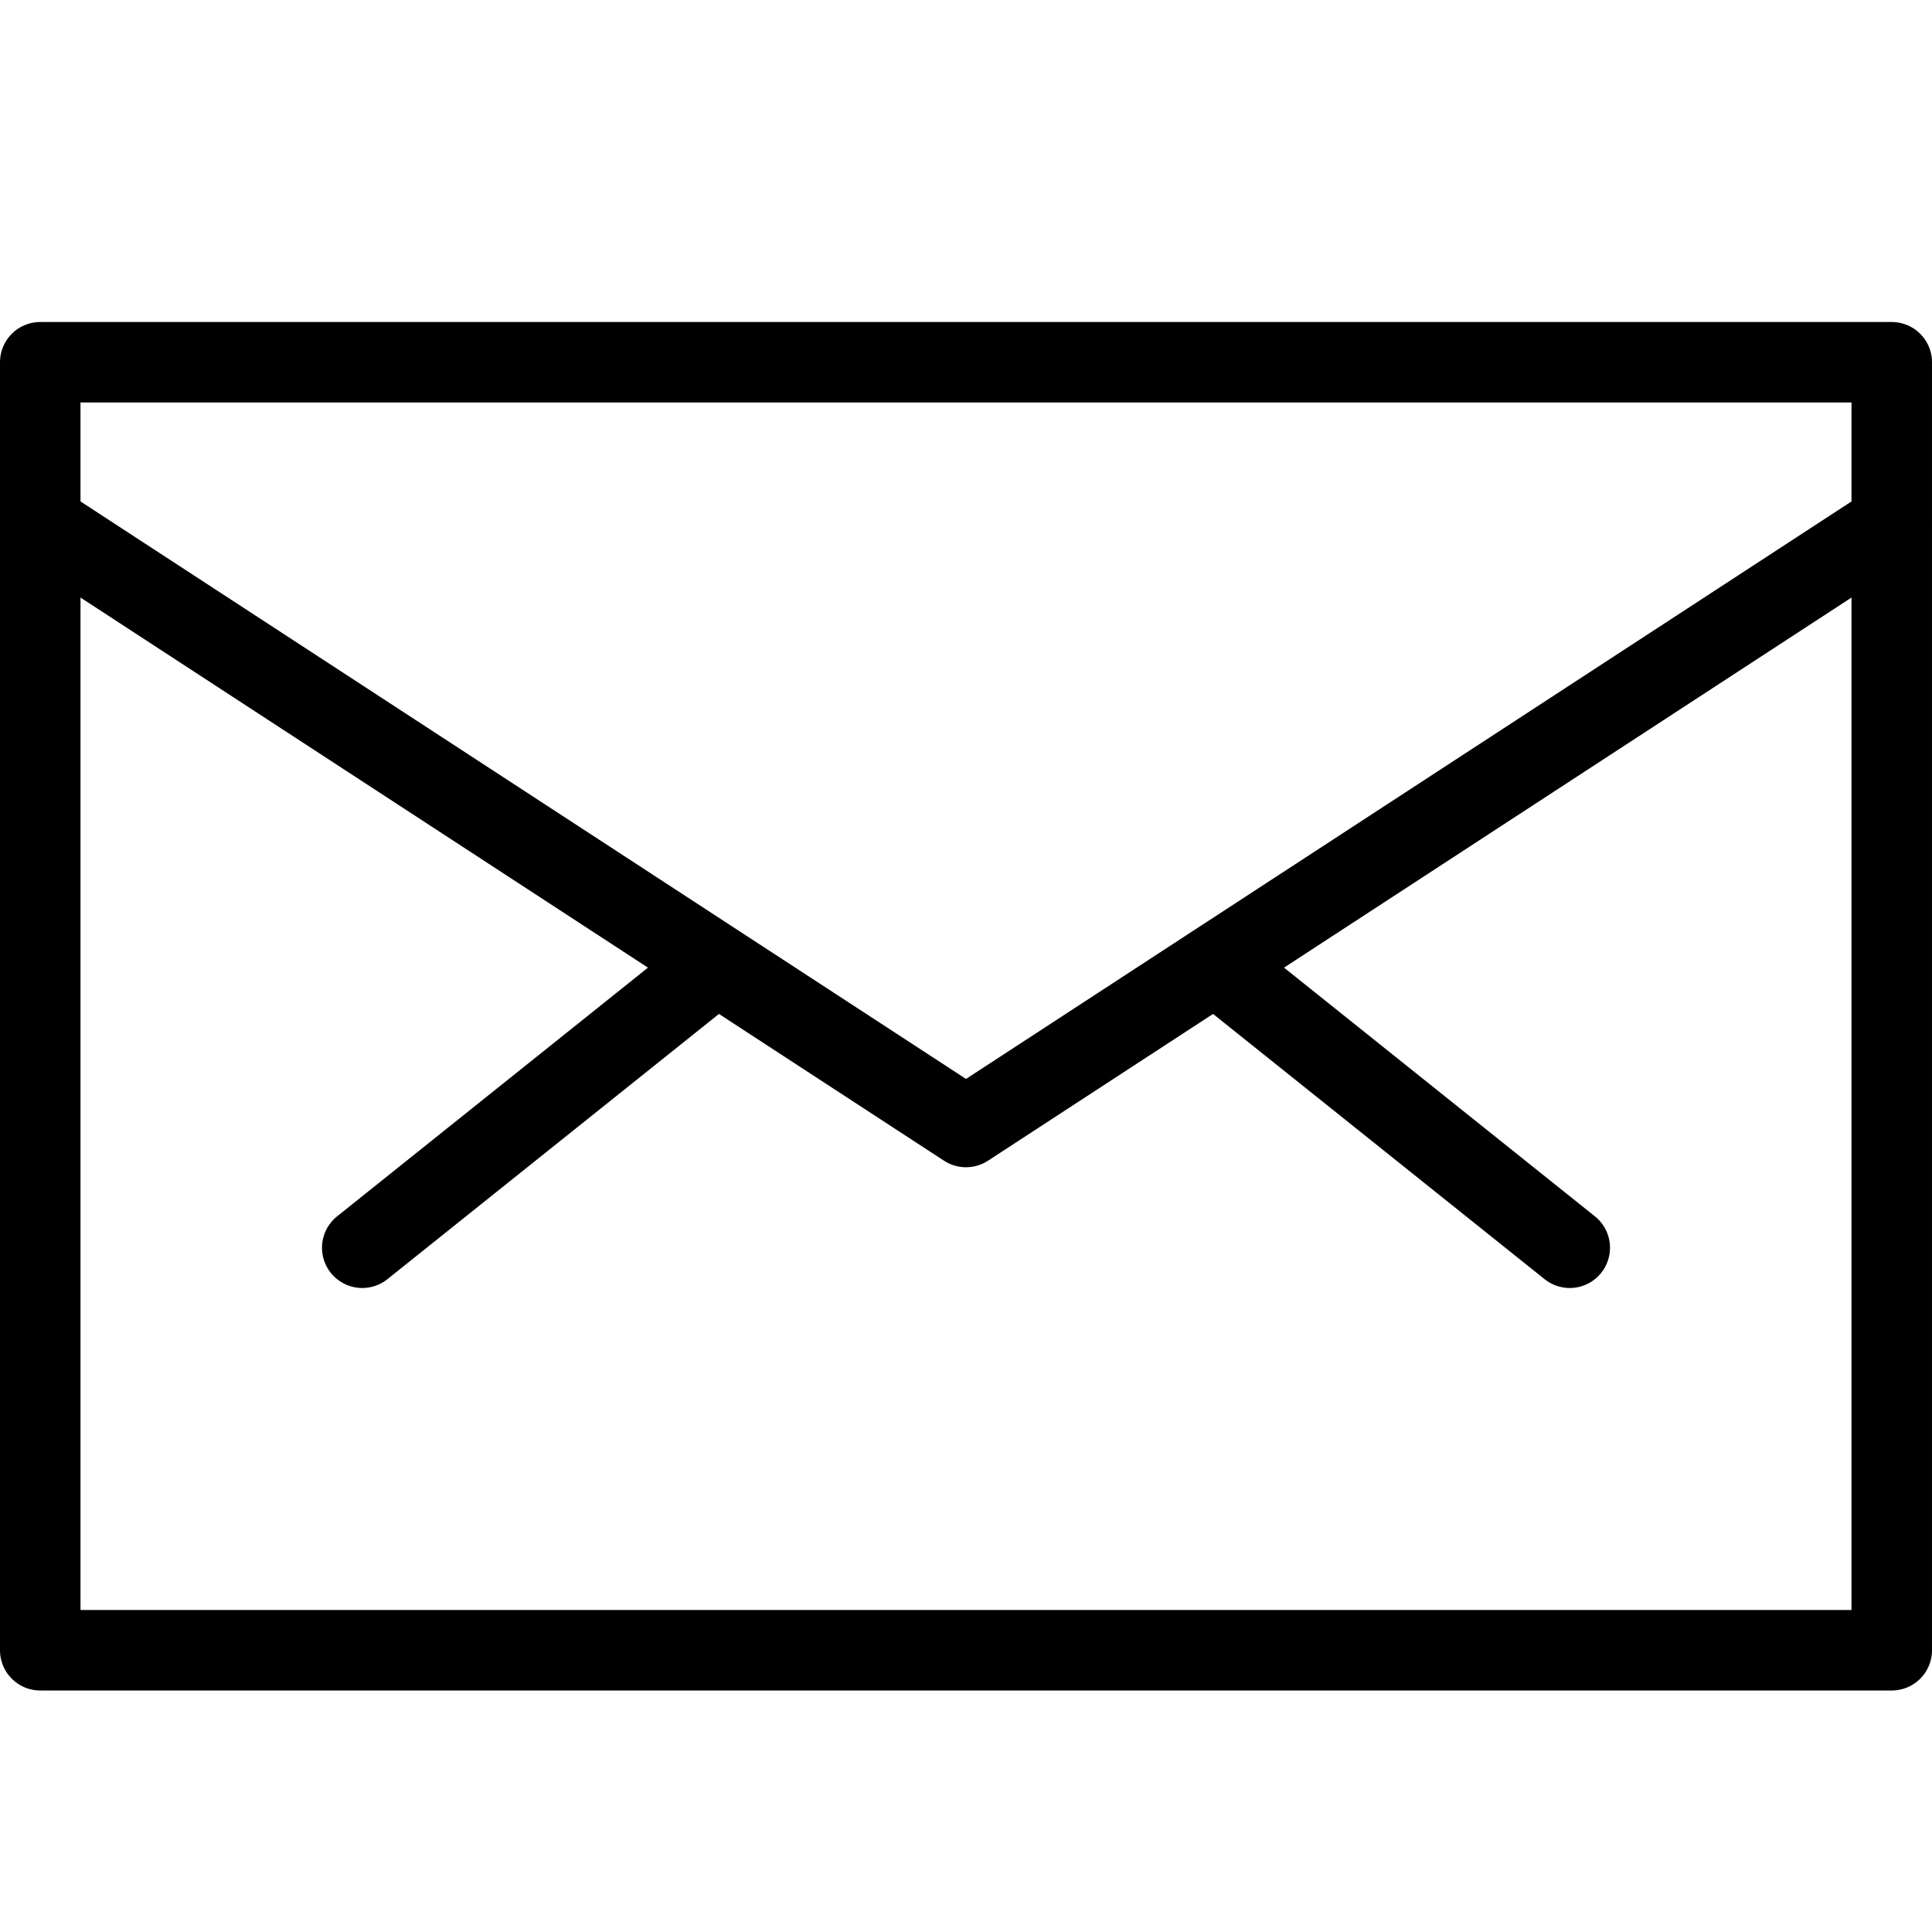 <svg version="1" xmlns="http://www.w3.org/2000/svg" width="24" height="24" viewBox="0 0 24 24"><g><g fill="none" stroke="#000" stroke-linecap="round" stroke-linejoin="round" stroke-miterlimit="10"><path d="M.5 4.5h23v16H.5z"/><path d="M.5 6.5L12 14l11.5-7.5M8.9 11.98L4.5 15.5M15.1 11.98l4.4 3.52"/></g></g></svg>